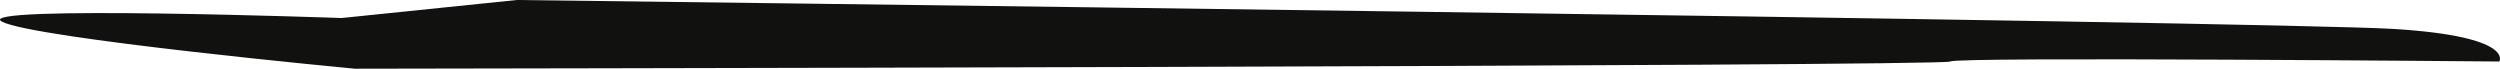 <svg id="wheels_antenna" data-name="wheels/antenna" xmlns="http://www.w3.org/2000/svg" viewBox="0 0 941.69 25.88"><defs><style>.cls-1{fill:#11110f;}</style></defs><title>shadow</title><g id="shaddow"><path class="cls-1" d="M347.66,811.36s-139.94-5-127.94,1.36,132.94,17.73,132.94,17.73,599.76-.85,601-2.71,206.76,0,206.76,0,6-9.38-39.4-12.25-707.36-10.92-707.36-10.92Z" transform="translate(-218.99 -804.57)"/></g></svg>